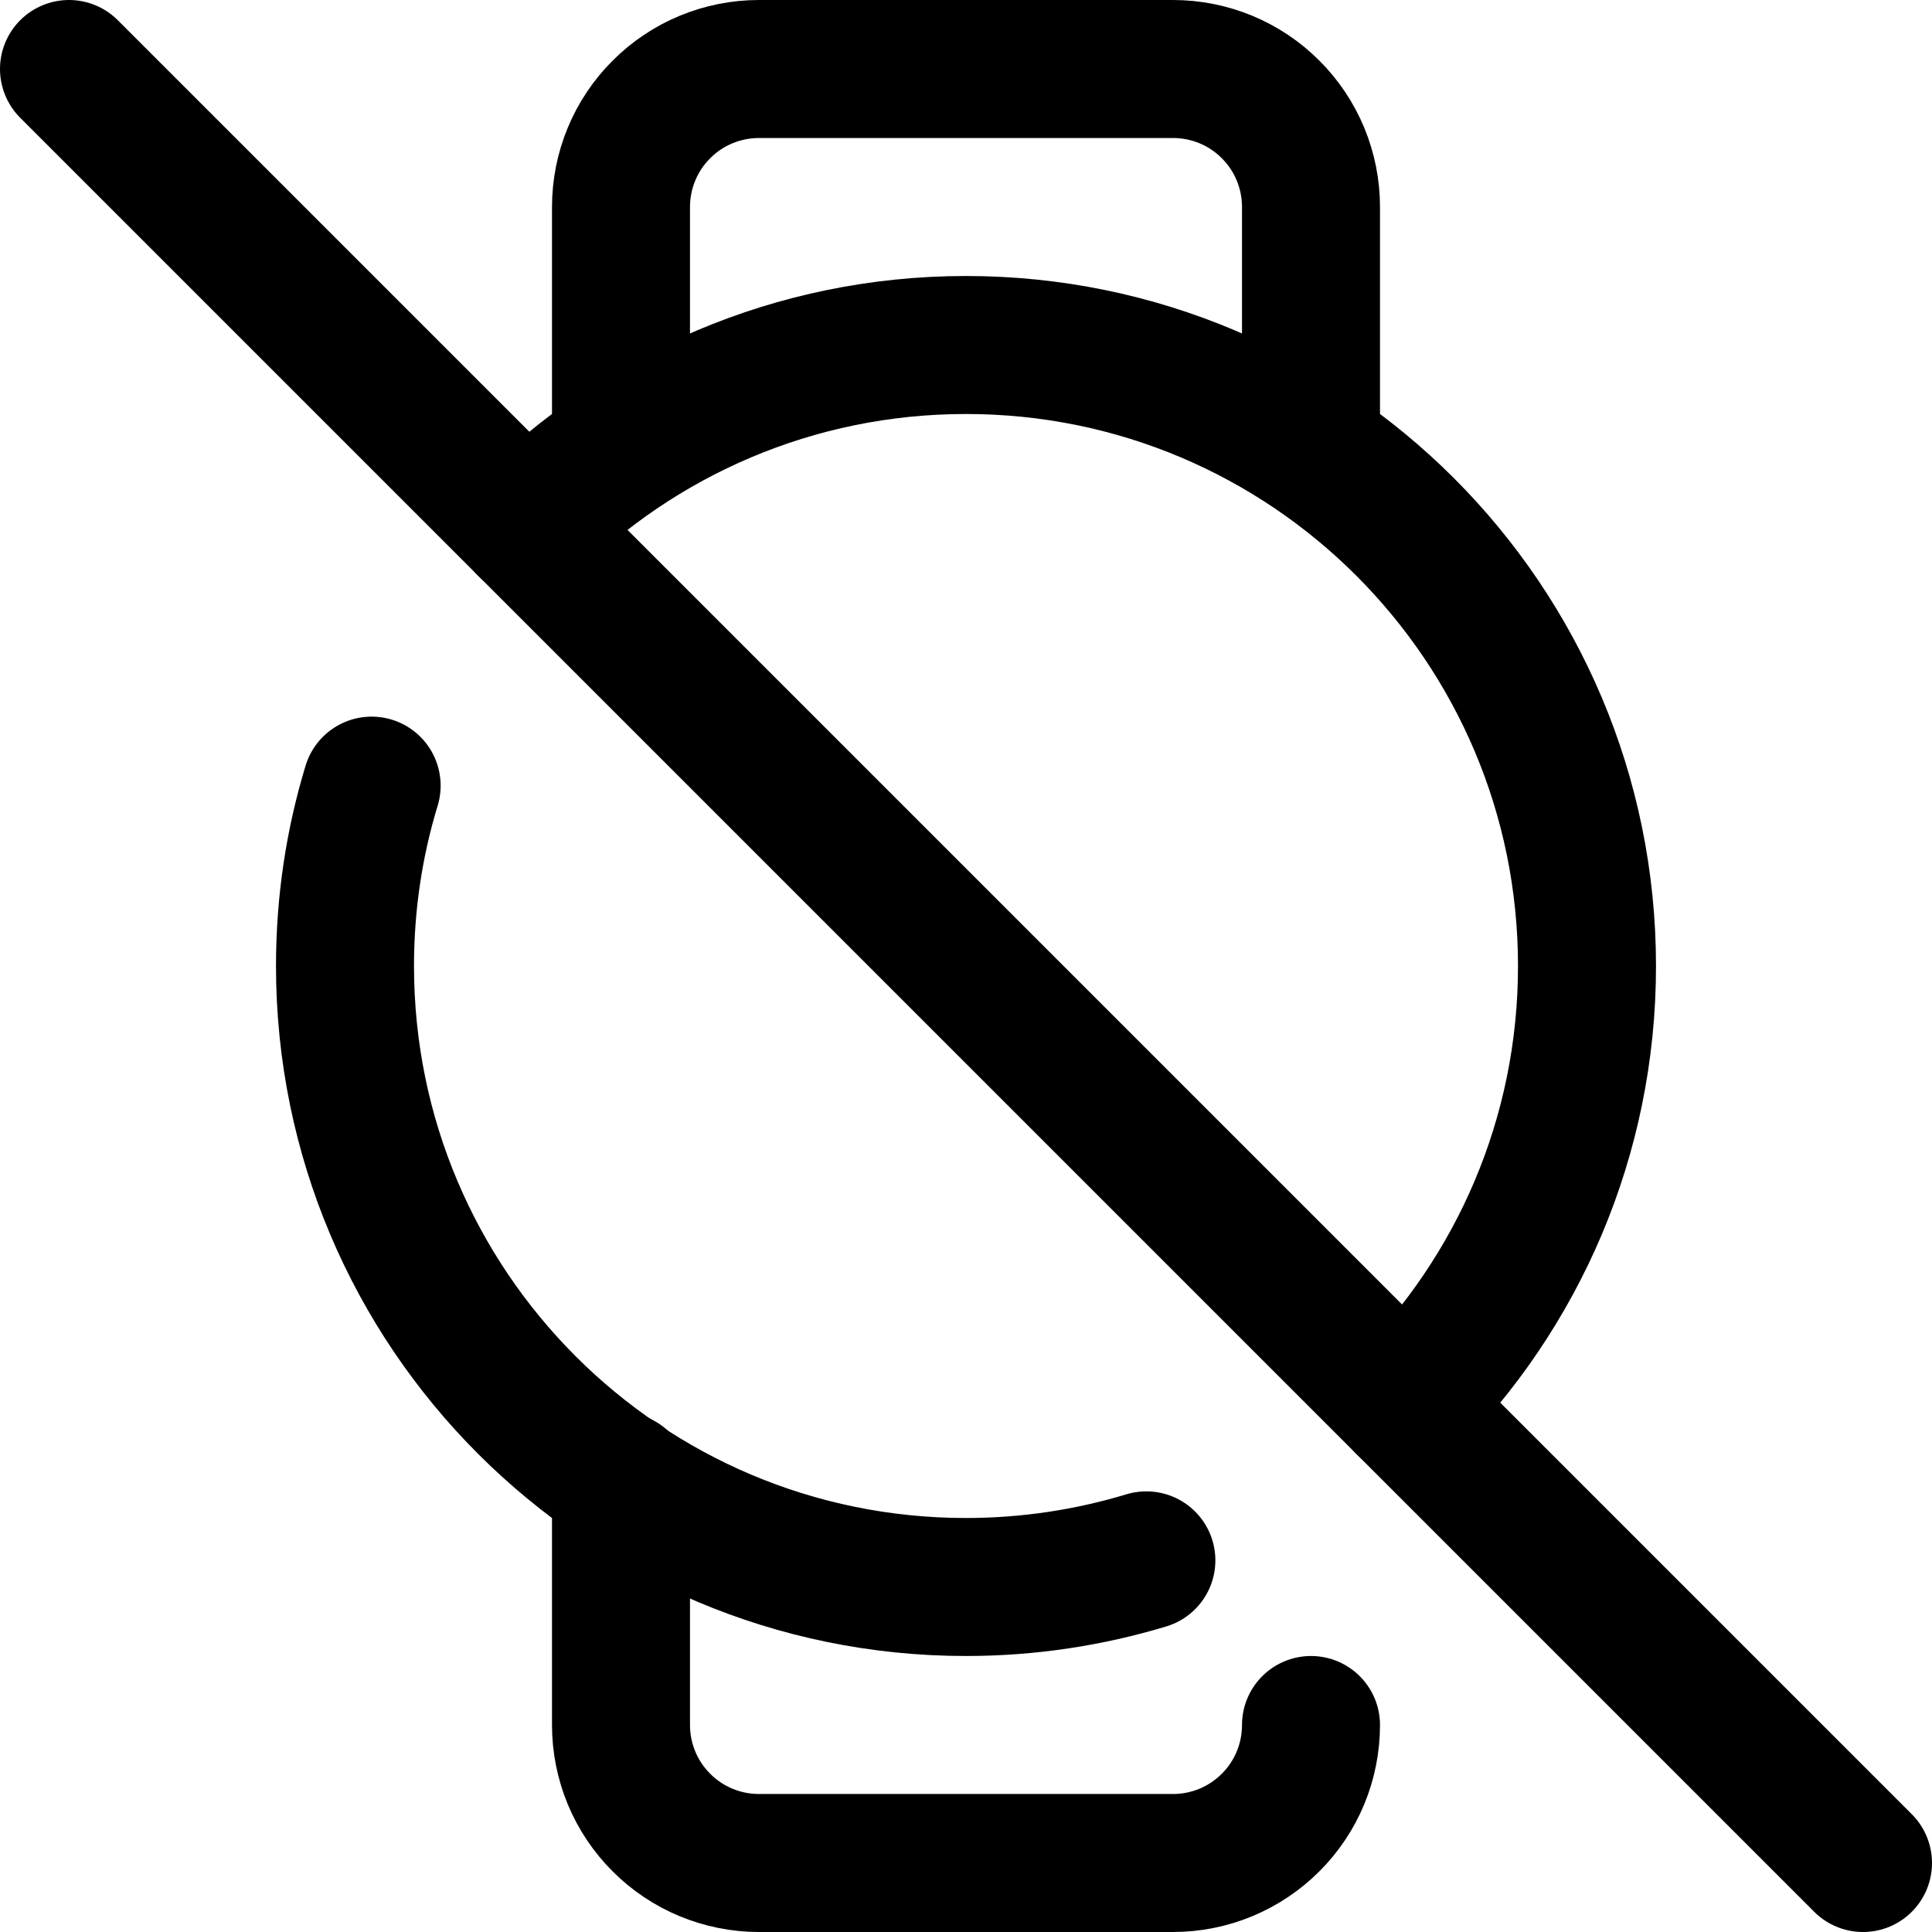 <svg xmlns="http://www.w3.org/2000/svg" fill="none" viewBox="0 0 14 14"><g id="watch-circle-disable--watch-circle-disable-device-timepiece-deny-cross"><path id="Vector" stroke="#000000" stroke-linecap="round" stroke-linejoin="round" d="M9.5 3.25V1.5c0 -0.265 -0.105 -0.52 -0.293 -0.707C9.02 0.605 8.765 0.5 8.5 0.5h-3c-0.265 0 -0.52 0.105 -0.707 0.293C4.605 0.98 4.5 1.235 4.5 1.5v1.75" stroke-width="1"></path><path id="Vector_2" stroke="#000000" stroke-linecap="round" stroke-linejoin="round" d="M10.182 10.182c0.814 -0.814 1.318 -1.939 1.318 -3.182 0 -2.485 -2.015 -4.5 -4.5 -4.5 -1.243 0 -2.368 0.504 -3.182 1.318" stroke-width="1"></path><path id="Vector_3" stroke="#000000" stroke-linecap="round" stroke-linejoin="round" d="M8.307 11.307c-0.414 0.125 -0.853 0.193 -1.307 0.193 -2.485 0 -4.5 -2.015 -4.5 -4.5 0 -0.455 0.067 -0.894 0.193 -1.307" stroke-width="1"></path><path id="Vector 1859" stroke="#000000" stroke-linecap="round" stroke-linejoin="round" d="m0.5 0.5 13 13" stroke-width="1"></path><path id="Vector_4" stroke="#000000" stroke-linecap="round" stroke-linejoin="round" d="M9.5 12.5c0 0.265 -0.105 0.52 -0.293 0.707 -0.188 0.188 -0.442 0.293 -0.707 0.293h-3c-0.265 0 -0.52 -0.105 -0.707 -0.293C4.605 13.02 4.5 12.765 4.5 12.5v-1.766" stroke-width="1"></path></g></svg>
